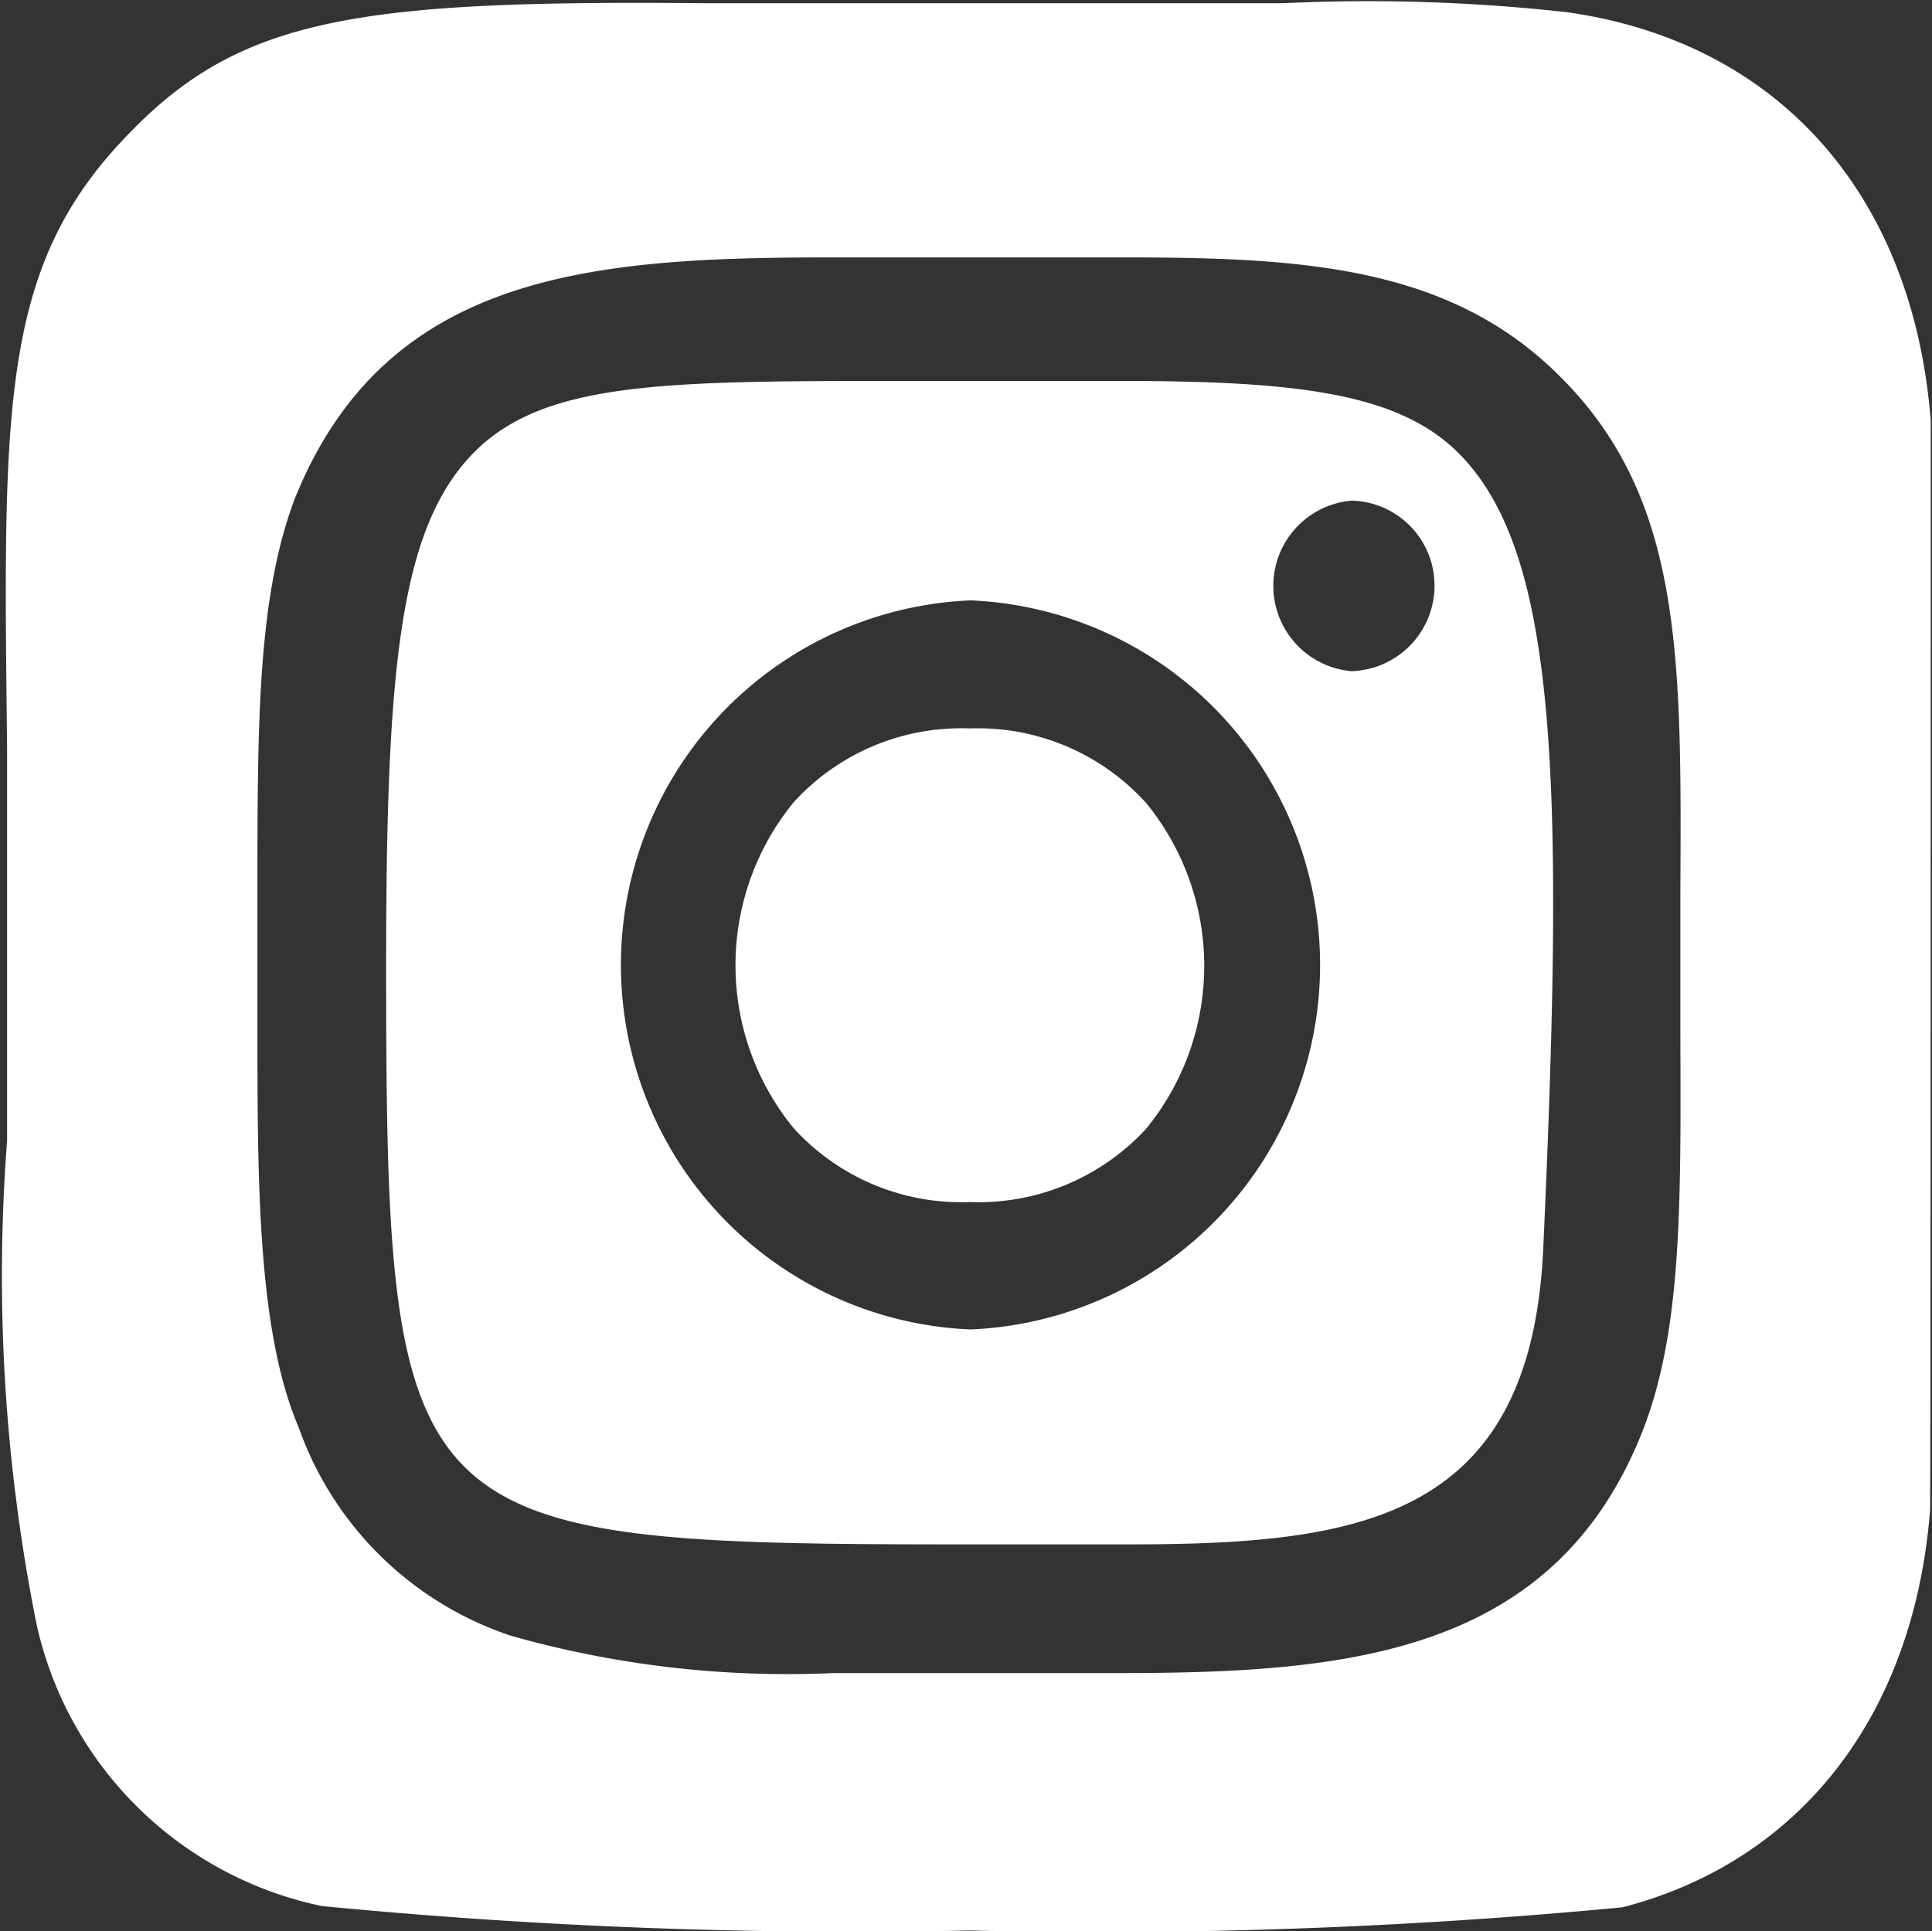 <svg xmlns="http://www.w3.org/2000/svg" viewBox="0 0 30.02 30.01"><rect x="0" y="0" width="30.02" height="30.01" fill="#333333" stroke="none"/><defs><style>.cls-1{fill:#fff;}</style></defs><g id="Calque_2" data-name="Calque 2"><g id="Calque_1-2" data-name="Calque 1"><path class="cls-1" d="M15.07,11.32a3.52,3.52,0,0,0-2.74,1.15,4,4,0,0,0,0,5.06,3.52,3.52,0,0,0,2.74,1.15h0a3.54,3.54,0,0,0,2.74-1.14,4,4,0,0,0,0-5.06A3.52,3.52,0,0,0,15.07,11.32Z"/><polygon class="cls-1" points="15.07 26.03 15.07 26.03 15.07 26.03 15.07 26.03"/><path class="cls-1" d="M30,6.53C29.72,3,27.61.65,24.35.19h0A27.88,27.88,0,0,0,19.94.05c-2,0-3.73,0-5.16,0h-.54l-3.3,0C5.57,0,3.74.27,2,2.08,0,4.13.05,6.31.11,11.59c0,1,0,2.14,0,3.4,0,.92,0,1.84,0,2.74a27.51,27.51,0,0,0,.46,7.52A5.74,5.74,0,0,0,5,29.62,85.34,85.34,0,0,0,15.07,30a85.84,85.84,0,0,0,10.14-.36c2.78-.72,4.53-3,4.78-6.17C30,23,30,7,30,6.53ZM25.53,22.22C24.15,25.75,20.87,26,17.34,26h-4.4a15.77,15.77,0,0,1-5-.58,5.26,5.26,0,0,1-3.3-3.24C4,20.68,4,18.36,4,15.9v-2c0-2.67,0-4.61.58-6.15C6,4.23,9.2,4,12.93,4h4.51c2.8,0,5.09.13,6.81,1.86,1.89,1.89,1.88,4.32,1.86,8h0V16.1C26.12,18.75,26.13,20.67,25.53,22.22Z"/><path class="cls-1" d="M17.39,5.92H14.08c-3.82,0-5.7,0-6.79,1.19S6,10.48,6,15c0,8.79.25,9,9,9h2.5c3.56,0,6.29-.34,6.48-4.61.33-7.24.22-10.73-1.26-12.29C21.79,6.11,20.19,5.92,17.39,5.92ZM15.08,20.66a5.67,5.67,0,0,1,0-11.33h0a5.67,5.67,0,0,1,0,11.33ZM21,10.43a1.33,1.33,0,0,1,0-2.65h0A1.32,1.32,0,0,1,22.29,9.1,1.33,1.33,0,0,1,21,10.43Z"/></g></g></svg>